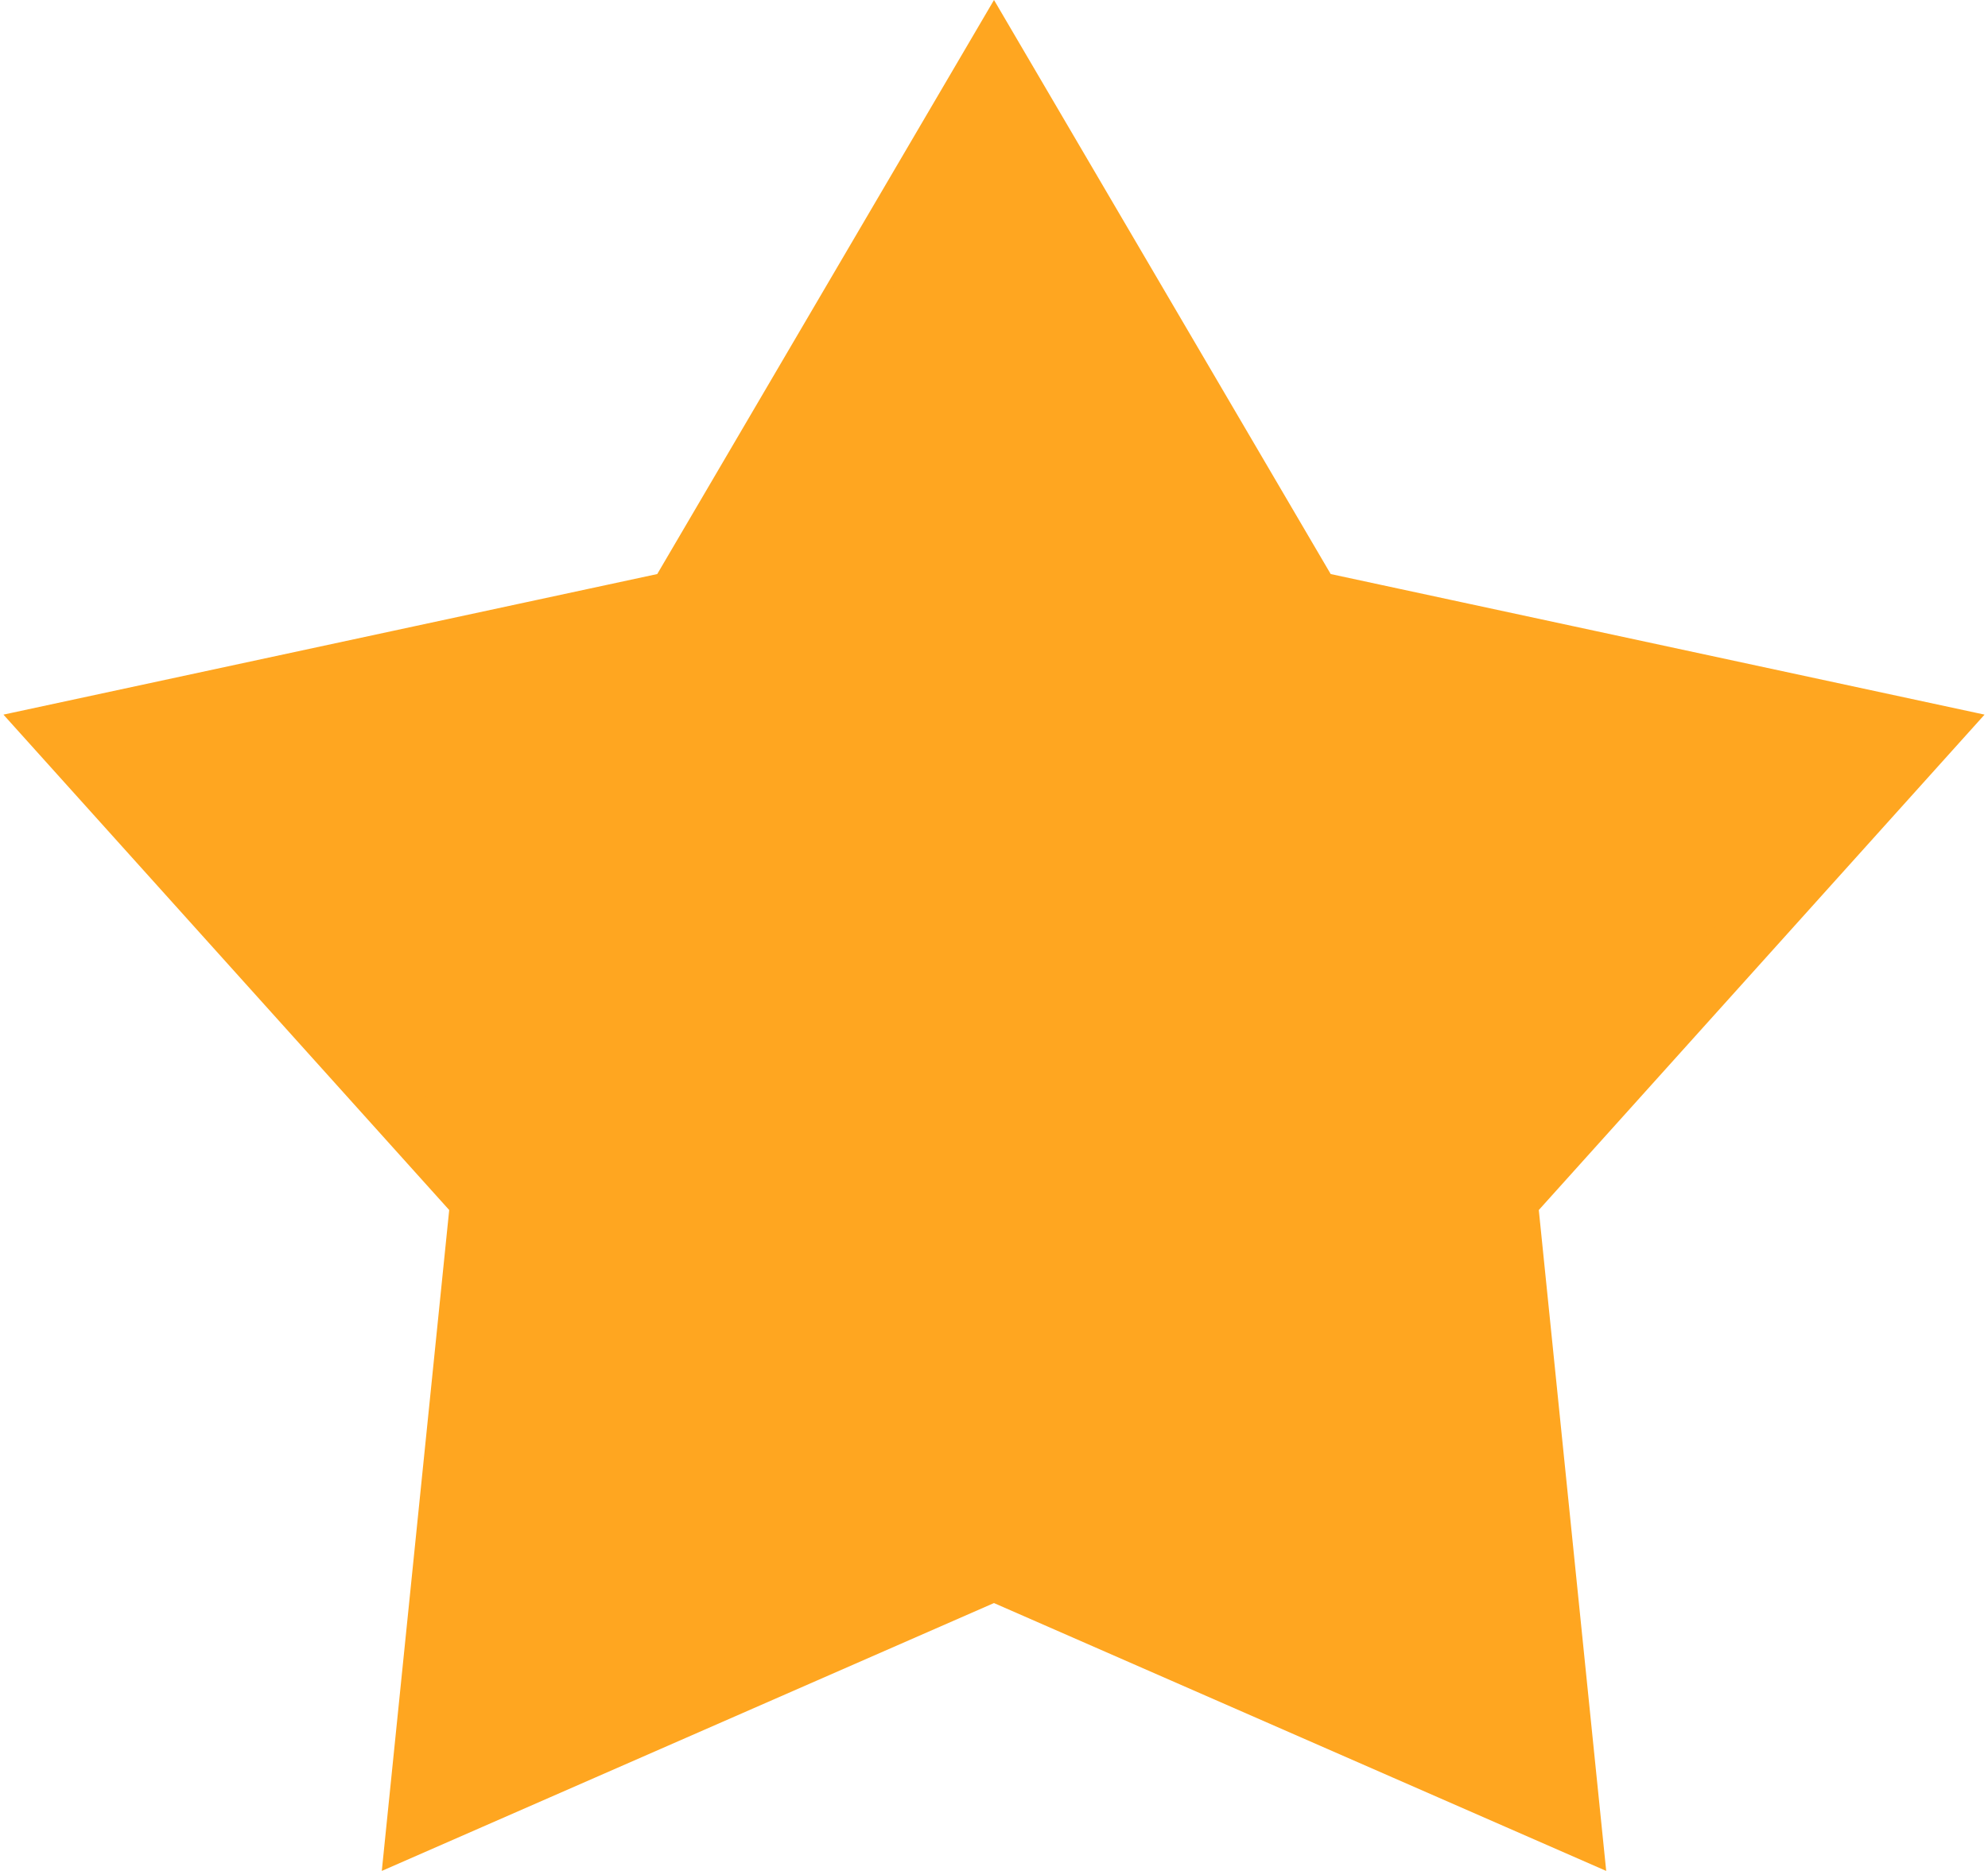 <svg width="34" height="32" viewBox="0 0 34 32" fill="none" xmlns="http://www.w3.org/2000/svg">
<g id="Star">
<path id="Star_2" d="M17 0.988L22.327 10.071L22.438 10.261L22.653 10.307L32.992 12.53L25.946 20.361L25.797 20.526L25.82 20.746L26.886 31.198L17.2 26.96L17 26.872L16.799 26.96L7.114 31.198L8.18 20.746L8.202 20.526L8.054 20.361L1.008 12.53L11.346 10.307L11.561 10.261L11.672 10.071L17 0.988Z" fill="#FFA620" stroke="#FFA620"/>
</g>
</svg>
